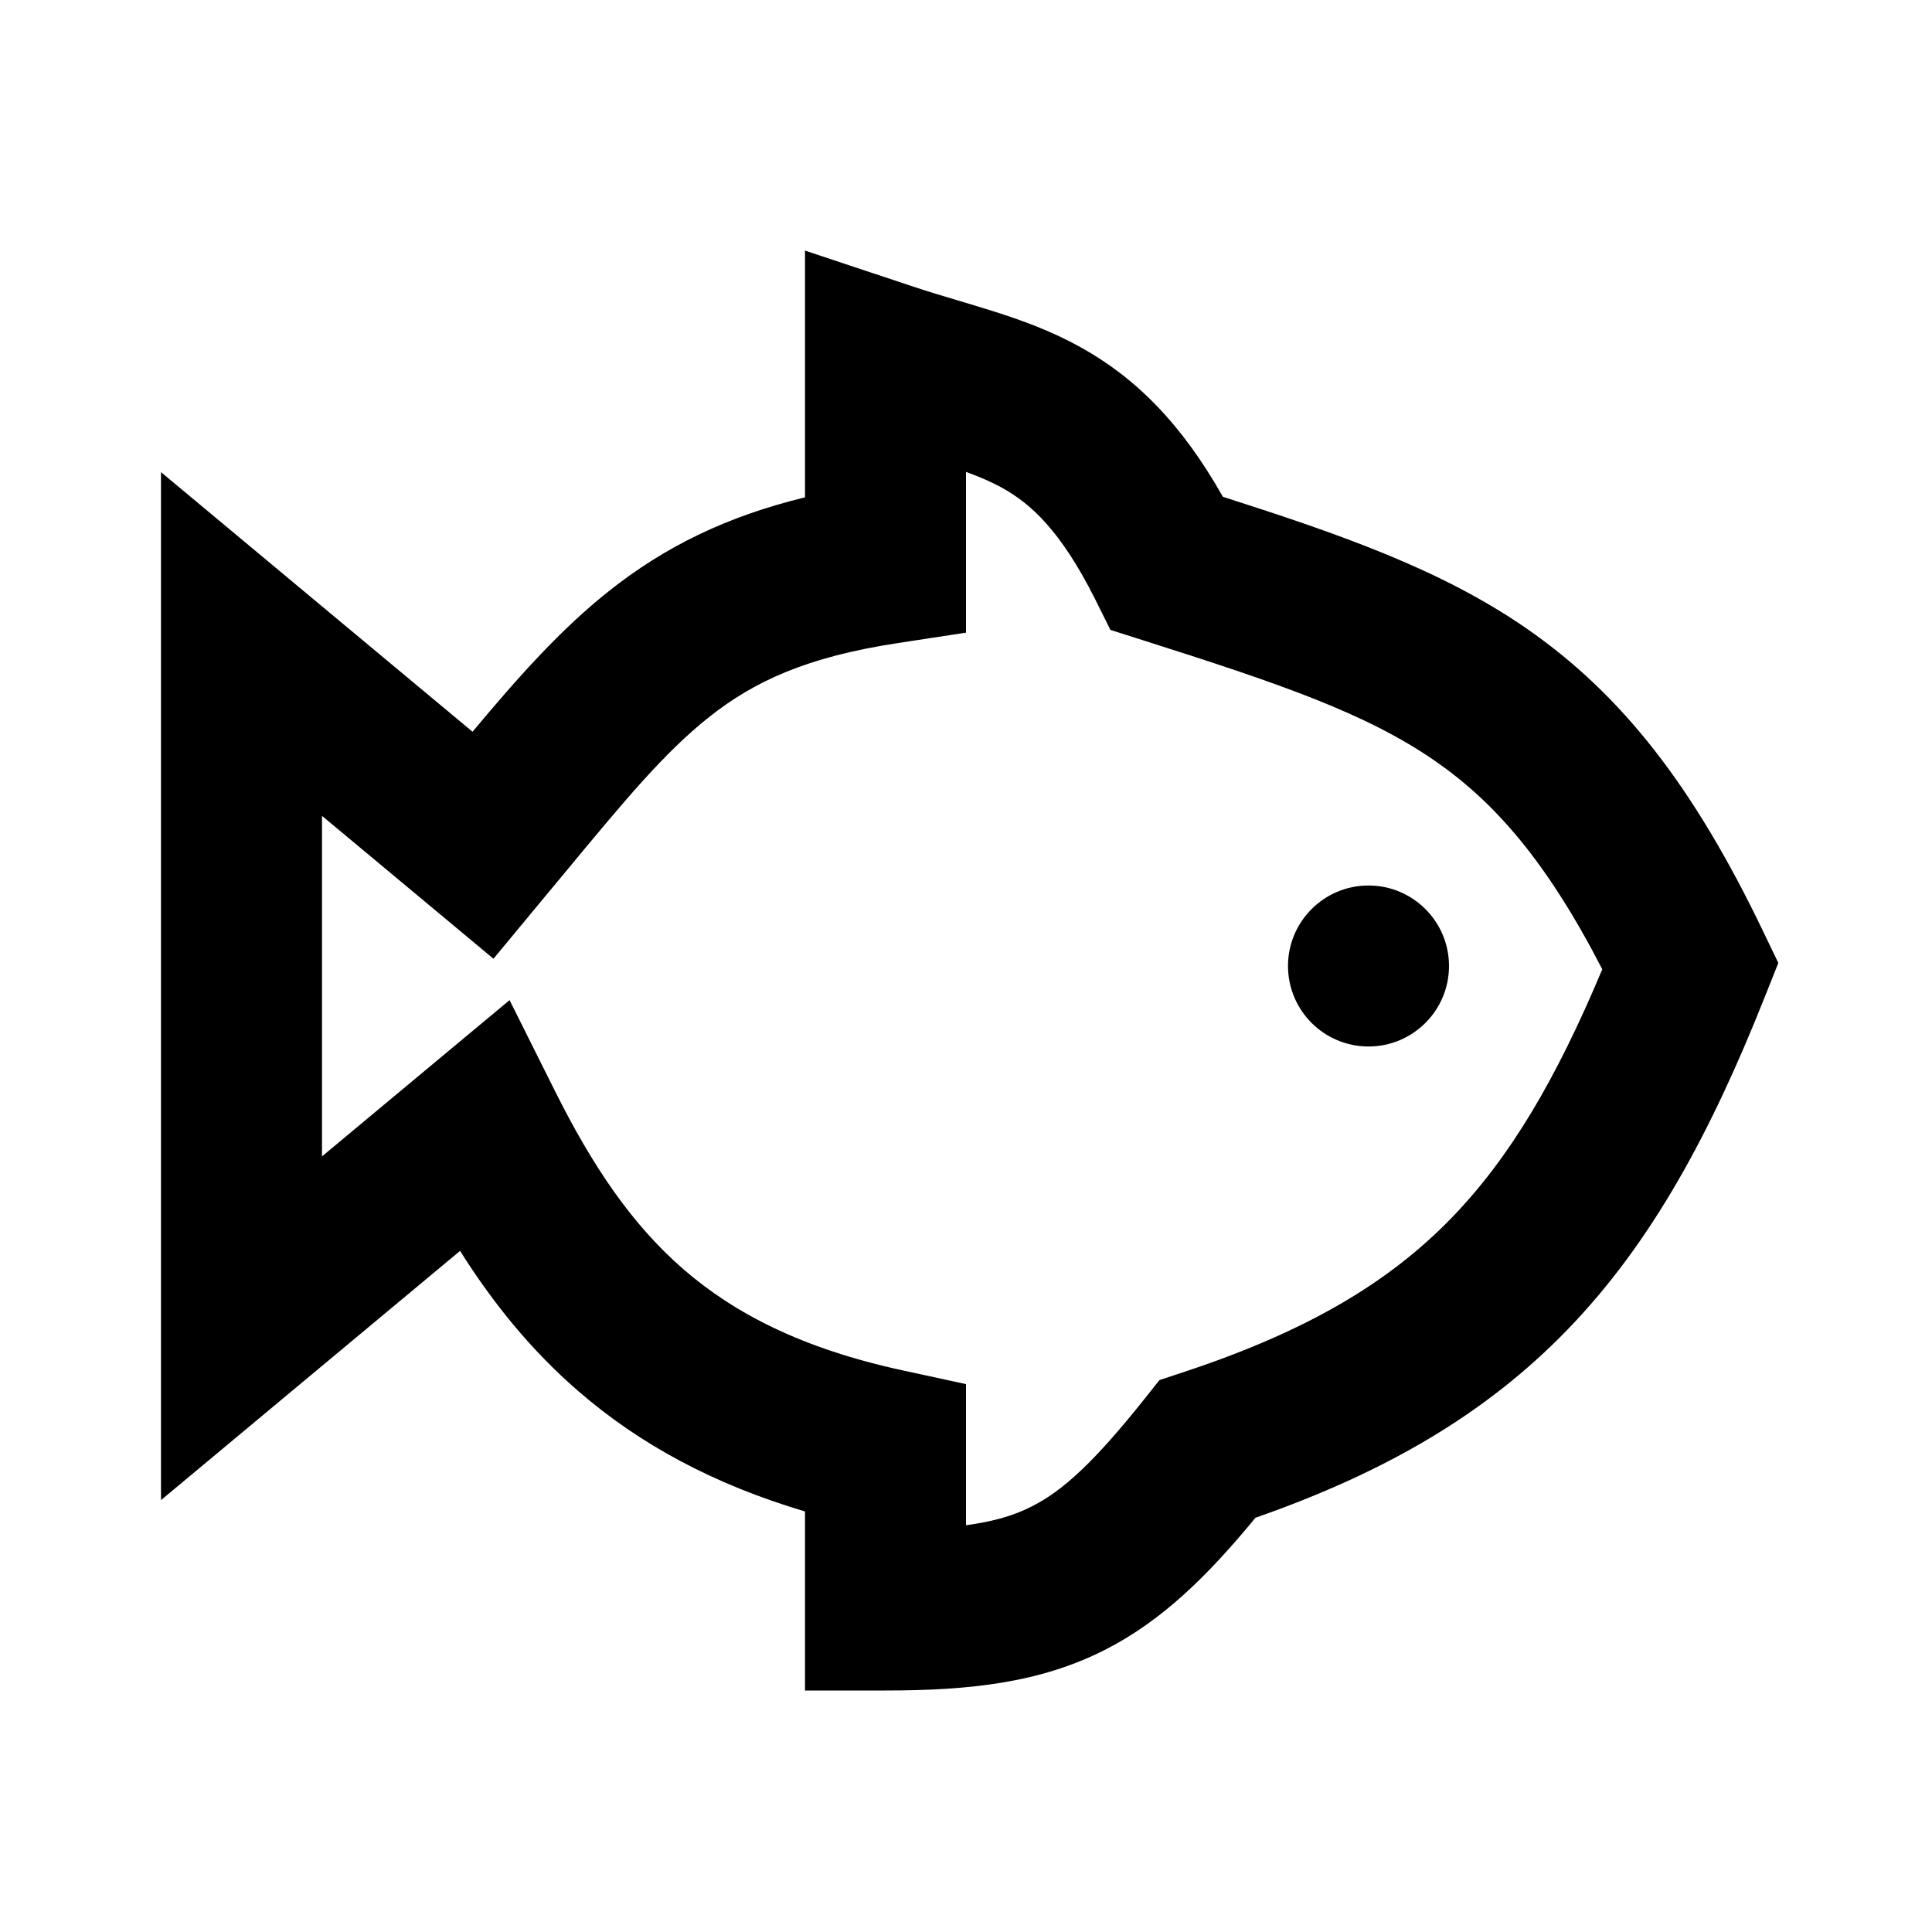 <svg width="24" height="24" viewBox="0 0 24 24" fill="none" xmlns="http://www.w3.org/2000/svg">
<path fill-rule="evenodd" clip-rule="evenodd" d="M11.316 3.551L10 3.113V4.5V6.178C9.02 6.417 8.257 6.793 7.566 7.341C6.965 7.817 6.432 8.417 5.87 9.09L3.64 7.232L2 5.865V8V16.5V18.635L3.64 17.268L5.715 15.539C6.118 16.178 6.591 16.768 7.184 17.281C7.943 17.939 8.86 18.437 10 18.776V20V21H11C12.048 21 12.917 20.904 13.718 20.499C14.435 20.137 15.004 19.573 15.596 18.854C17.215 18.288 18.459 17.562 19.468 16.521C20.523 15.432 21.256 14.065 21.929 12.369L22.091 11.962L21.901 11.567C21.042 9.777 20.153 8.63 18.96 7.805C17.902 7.074 16.658 6.641 15.191 6.171C14.678 5.264 14.111 4.695 13.423 4.313C13.056 4.109 12.685 3.976 12.341 3.867C12.173 3.814 12.032 3.772 11.895 3.731L11.895 3.731C11.713 3.677 11.538 3.625 11.316 3.551ZM12 7V5.862C12.173 5.925 12.319 5.988 12.452 6.062C12.797 6.254 13.172 6.581 13.606 7.447L13.794 7.825L14.197 7.953C15.897 8.493 16.964 8.857 17.823 9.45C18.569 9.966 19.212 10.698 19.904 12.041C19.329 13.413 18.754 14.384 18.032 15.129C17.251 15.934 16.234 16.541 14.687 17.05L14.403 17.144L14.218 17.377C13.591 18.164 13.203 18.519 12.816 18.714C12.602 18.823 12.351 18.9 12 18.947V18V17.194L11.212 17.023C9.965 16.753 9.126 16.317 8.493 15.77C7.852 15.214 7.364 14.493 6.894 13.553L6.33 12.424L5.36 13.232L4 14.365V10.135L5.36 11.268L6.13 11.91L6.769 11.139C6.854 11.037 6.935 10.939 7.013 10.845L7.014 10.844C7.761 9.942 8.251 9.35 8.808 8.908C9.367 8.465 10.02 8.161 11.15 7.989L12 7.859V7ZM17 13C17.552 13 18 12.552 18 12C18 11.448 17.552 11 17 11C16.448 11 16 11.448 16 12C16 12.552 16.448 13 17 13Z" fill="black"/>
</svg>
